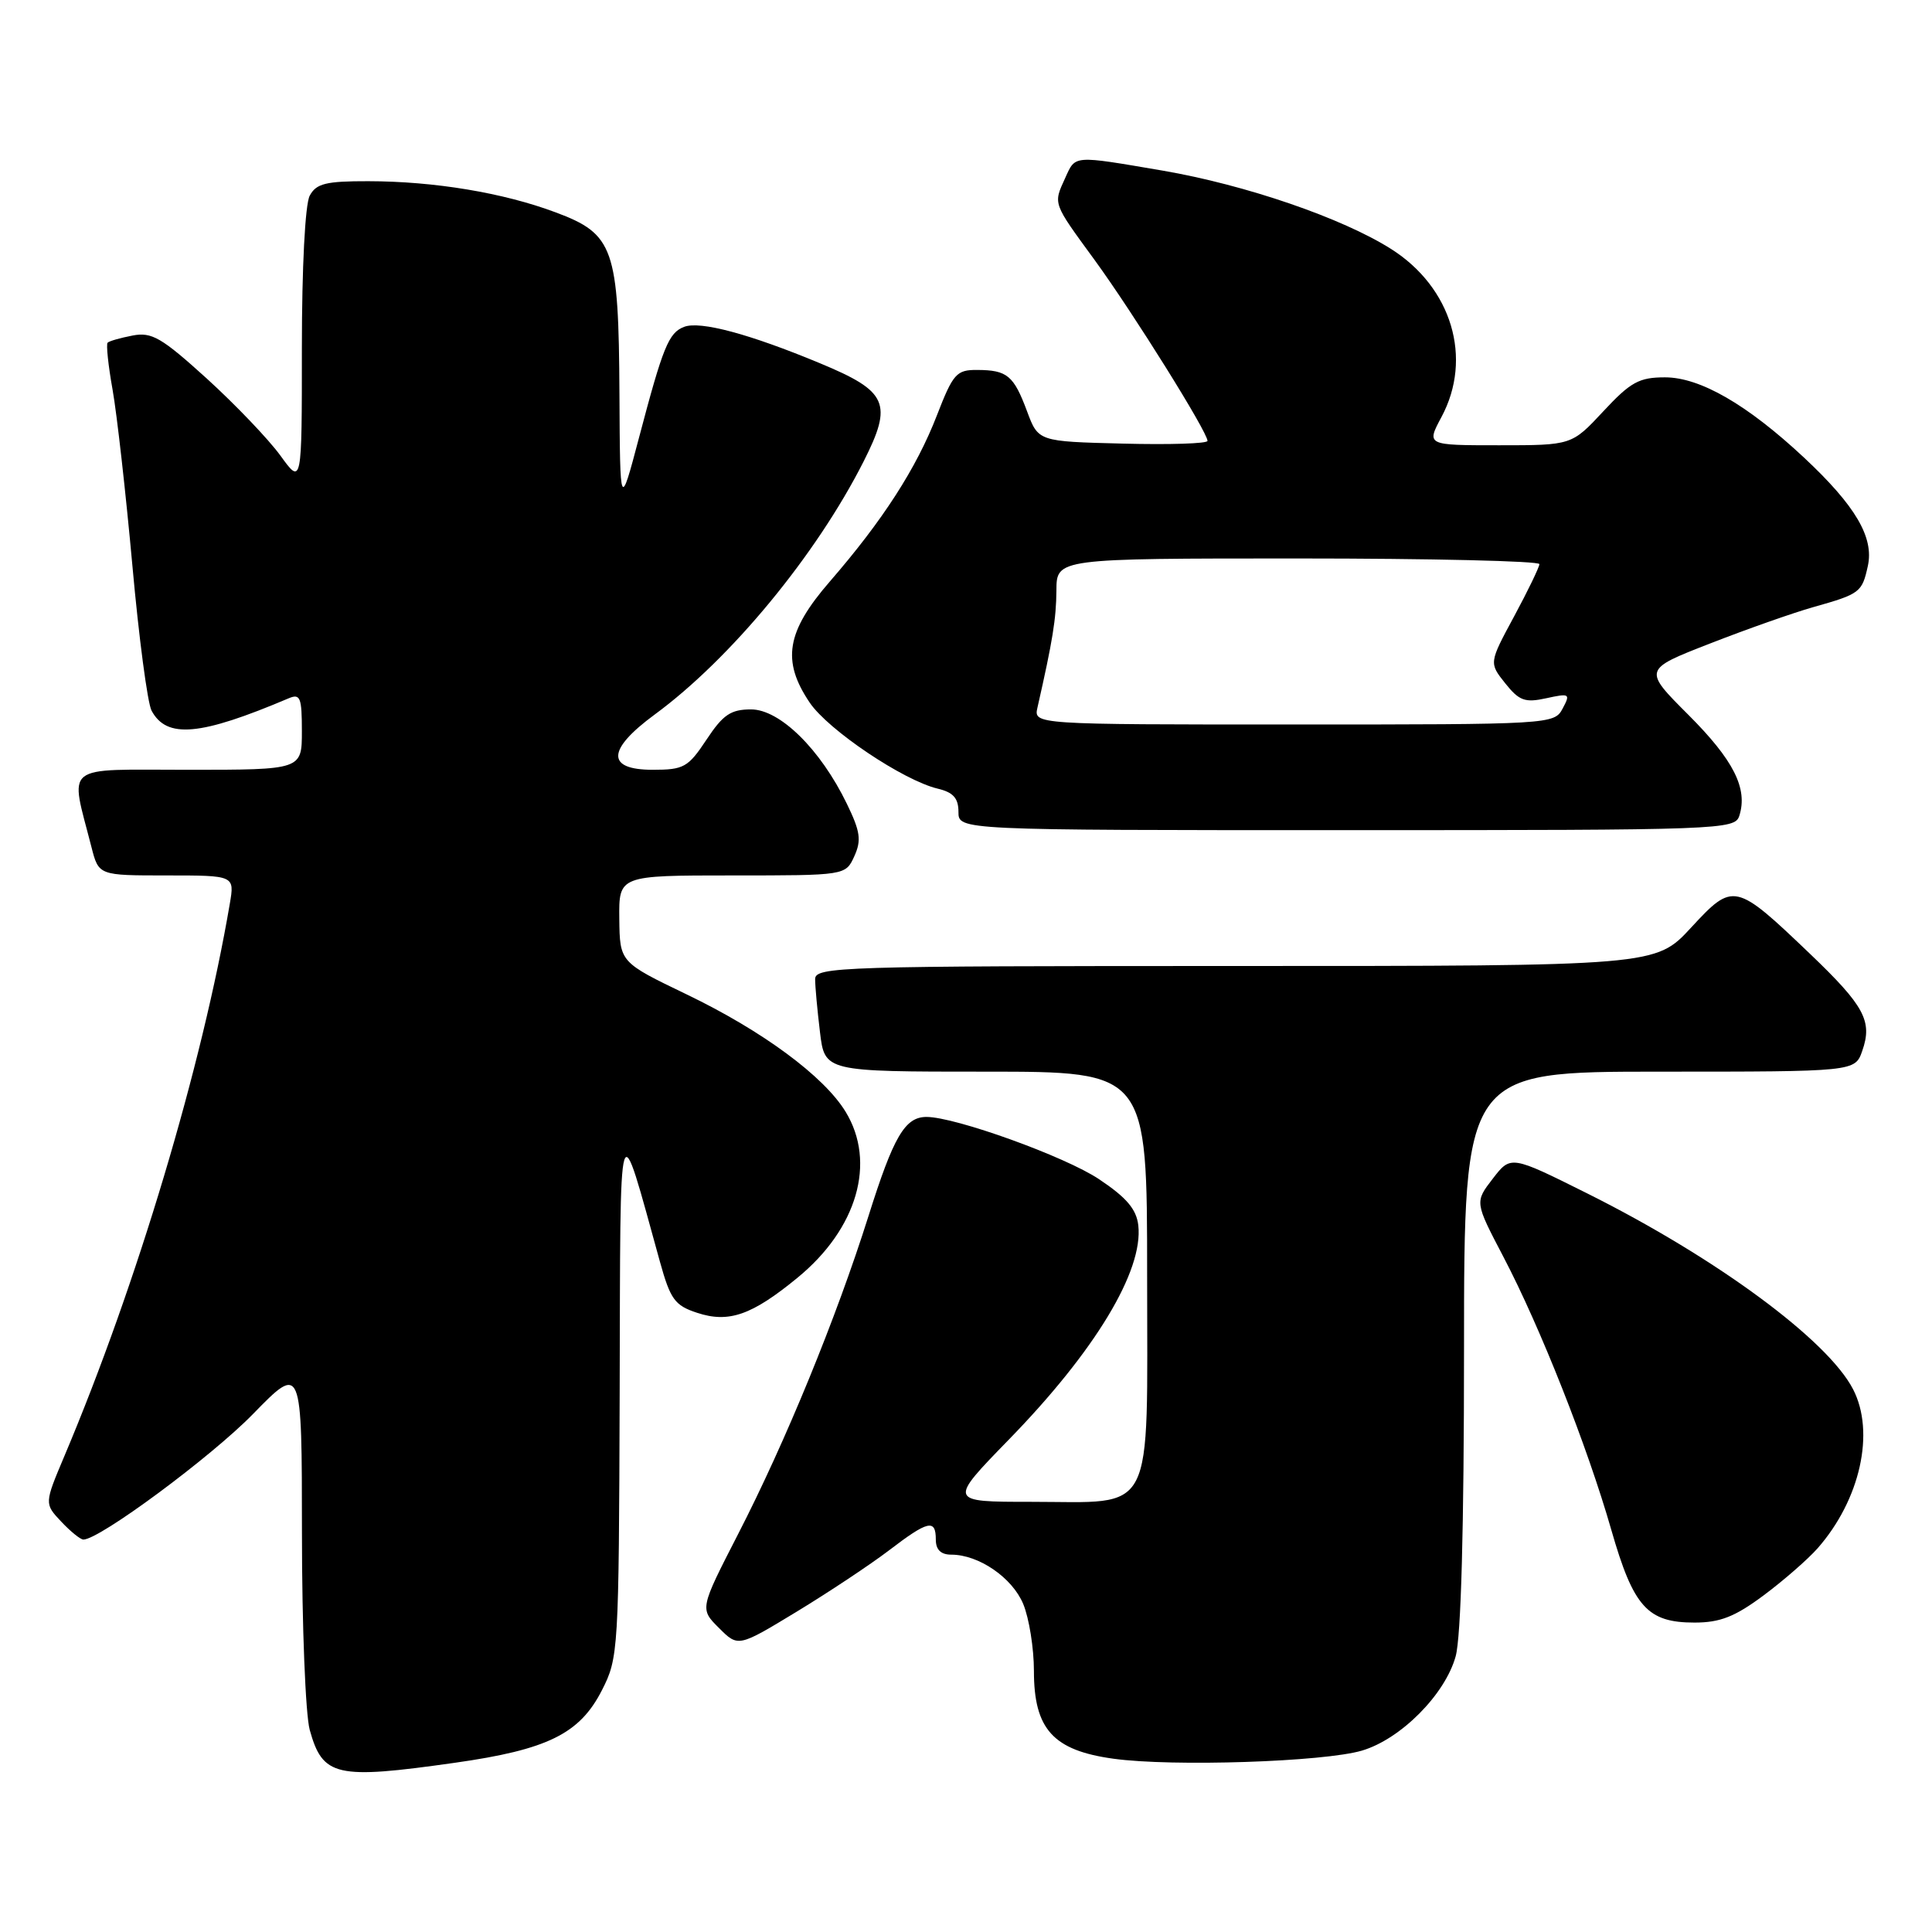 <?xml version="1.0" encoding="UTF-8" standalone="no"?>
<!DOCTYPE svg PUBLIC "-//W3C//DTD SVG 1.1//EN" "http://www.w3.org/Graphics/SVG/1.1/DTD/svg11.dtd" >
<svg xmlns="http://www.w3.org/2000/svg" xmlns:xlink="http://www.w3.org/1999/xlink" version="1.1" viewBox="0 0 256 256">
 <g >
 <path fill="currentColor"
d=" M 60.25 233.58 C 72.55 231.84 76.81 229.74 79.75 223.98 C 81.95 219.67 82.00 218.80 82.11 184.54 C 82.22 145.74 81.84 146.97 87.44 167.17 C 88.83 172.18 89.41 172.98 92.36 173.95 C 96.56 175.34 99.61 174.28 105.67 169.31 C 113.59 162.82 116.14 154.02 112.05 147.32 C 109.19 142.62 101.04 136.60 91.00 131.77 C 82.13 127.50 82.13 127.50 82.06 121.75 C 82.00 116.00 82.00 116.00 97.02 116.00 C 112.04 116.00 112.04 116.00 113.20 113.46 C 114.16 111.34 114.00 110.18 112.21 106.50 C 108.71 99.28 103.34 94.00 99.52 94.00 C 96.83 94.00 95.80 94.70 93.62 98.00 C 91.18 101.68 90.61 102.00 86.49 102.00 C 80.30 102.00 80.40 99.35 86.75 94.68 C 96.83 87.28 108.15 73.56 114.44 61.13 C 118.33 53.44 117.63 51.86 108.67 48.14 C 99.35 44.26 92.77 42.49 90.65 43.31 C 88.60 44.09 87.85 45.94 84.67 58.00 C 82.16 67.50 82.16 67.50 82.08 52.22 C 81.98 32.87 81.33 31.01 73.63 28.14 C 66.70 25.54 57.53 24.02 48.79 24.01 C 43.17 24.00 41.90 24.32 41.04 25.93 C 40.43 27.06 40.00 35.44 40.00 46.08 C 40.00 64.30 40.00 64.30 37.15 60.36 C 35.58 58.20 31.19 53.61 27.40 50.16 C 21.41 44.73 20.11 43.97 17.57 44.46 C 15.96 44.77 14.47 45.19 14.26 45.41 C 14.05 45.62 14.34 48.43 14.92 51.65 C 15.49 54.87 16.67 65.34 17.54 74.92 C 18.40 84.50 19.55 93.16 20.08 94.16 C 22.09 97.91 26.51 97.51 38.25 92.53 C 39.79 91.88 40.00 92.41 40.00 96.89 C 40.00 102.00 40.00 102.00 24.92 102.00 C 8.06 102.00 9.26 101.04 12.12 112.25 C 13.08 116.00 13.08 116.00 22.08 116.00 C 31.09 116.00 31.09 116.00 30.45 119.75 C 26.78 141.30 18.13 170.21 8.56 192.87 C 5.87 199.24 5.87 199.24 8.11 201.62 C 9.34 202.93 10.66 204.00 11.05 204.00 C 13.19 204.00 27.95 193.07 33.51 187.38 C 40.00 180.73 40.00 180.73 40.01 203.11 C 40.01 215.44 40.48 227.17 41.04 229.22 C 42.76 235.41 44.52 235.81 60.25 233.58 Z  M 180.48 231.96 C 185.62 230.43 191.48 224.53 192.88 219.48 C 193.60 216.91 193.99 202.48 193.99 178.75 C 194.00 142.00 194.00 142.00 219.90 142.00 C 245.80 142.00 245.80 142.00 246.76 139.24 C 248.14 135.31 247.04 133.28 239.86 126.41 C 229.92 116.91 229.68 116.85 224.08 122.91 C 219.38 128.00 219.38 128.00 163.69 128.00 C 111.32 128.00 108.00 128.10 108.01 129.75 C 108.01 130.71 108.30 133.86 108.65 136.75 C 109.28 142.00 109.28 142.00 130.64 142.00 C 152.00 142.00 152.00 142.00 152.00 168.94 C 152.00 201.44 153.25 199.00 136.60 199.00 C 125.65 199.00 125.65 199.00 133.68 190.75 C 145.09 179.04 151.52 168.40 150.83 162.36 C 150.58 160.22 149.27 158.68 145.63 156.25 C 141.15 153.25 126.59 148.00 122.77 148.00 C 119.91 148.00 118.40 150.58 115.07 161.16 C 110.81 174.65 104.10 191.03 97.78 203.32 C 92.72 213.18 92.72 213.18 95.27 215.72 C 97.81 218.26 97.81 218.26 105.56 213.56 C 109.82 210.97 115.33 207.31 117.80 205.43 C 122.98 201.47 124.00 201.24 124.00 204.00 C 124.00 205.35 124.67 206.00 126.05 206.00 C 129.69 206.00 134.12 209.04 135.58 212.53 C 136.36 214.41 137.00 218.40 137.00 221.41 C 137.00 229.13 139.55 231.94 147.54 233.04 C 155.36 234.12 175.43 233.46 180.48 231.96 Z  M 233.67 211.41 C 236.33 209.43 239.55 206.62 240.84 205.16 C 246.49 198.73 248.49 189.78 245.54 184.08 C 242.17 177.55 227.40 166.67 210.35 158.15 C 200.19 153.08 200.19 153.08 197.80 156.18 C 195.41 159.28 195.41 159.28 199.19 166.50 C 204.09 175.84 210.34 191.66 213.51 202.73 C 216.44 212.93 218.29 215.00 224.53 215.00 C 227.92 215.00 229.88 214.23 233.67 211.41 Z  M 230.47 108.09 C 231.62 104.48 229.71 100.71 223.72 94.72 C 217.72 88.72 217.72 88.72 226.61 85.26 C 231.50 83.35 237.64 81.19 240.26 80.45 C 246.47 78.70 246.73 78.50 247.50 74.99 C 248.33 71.21 245.86 67.01 239.07 60.66 C 231.54 53.62 225.28 50.00 220.62 50.00 C 217.19 50.00 216.06 50.62 212.45 54.50 C 208.26 59.00 208.26 59.00 198.63 59.00 C 189.00 59.00 189.00 59.00 191.00 55.26 C 195.18 47.47 192.37 38.09 184.34 33.00 C 177.86 28.89 165.06 24.50 154.07 22.61 C 142.11 20.57 142.53 20.54 141.16 23.55 C 139.55 27.09 139.43 26.77 145.07 34.49 C 150.19 41.53 160.00 57.24 160.00 58.42 C 160.00 58.78 154.96 58.94 148.79 58.78 C 137.58 58.50 137.58 58.50 136.09 54.50 C 134.32 49.75 133.46 49.04 129.49 49.02 C 126.74 49.00 126.29 49.50 124.14 55.05 C 121.43 62.04 116.99 68.94 109.96 77.05 C 104.19 83.70 103.55 87.56 107.29 93.10 C 109.73 96.72 119.68 103.41 124.25 104.50 C 126.31 104.99 127.00 105.76 127.00 107.58 C 127.00 110.00 127.00 110.00 178.43 110.00 C 228.23 110.00 229.88 109.94 230.47 108.09 Z  M 137.47 93.75 C 139.49 84.86 139.95 82.00 139.98 78.25 C 140.00 74.00 140.00 74.00 172.00 74.00 C 189.60 74.00 203.99 74.34 203.98 74.75 C 203.96 75.16 202.46 78.28 200.63 81.67 C 197.30 87.84 197.30 87.84 199.45 90.54 C 201.30 92.86 202.07 93.14 204.89 92.52 C 208.00 91.84 208.11 91.92 207.05 93.90 C 205.95 95.97 205.45 96.00 171.45 96.00 C 136.96 96.00 136.96 96.00 137.47 93.75 Z "/>
</g>
</svg>